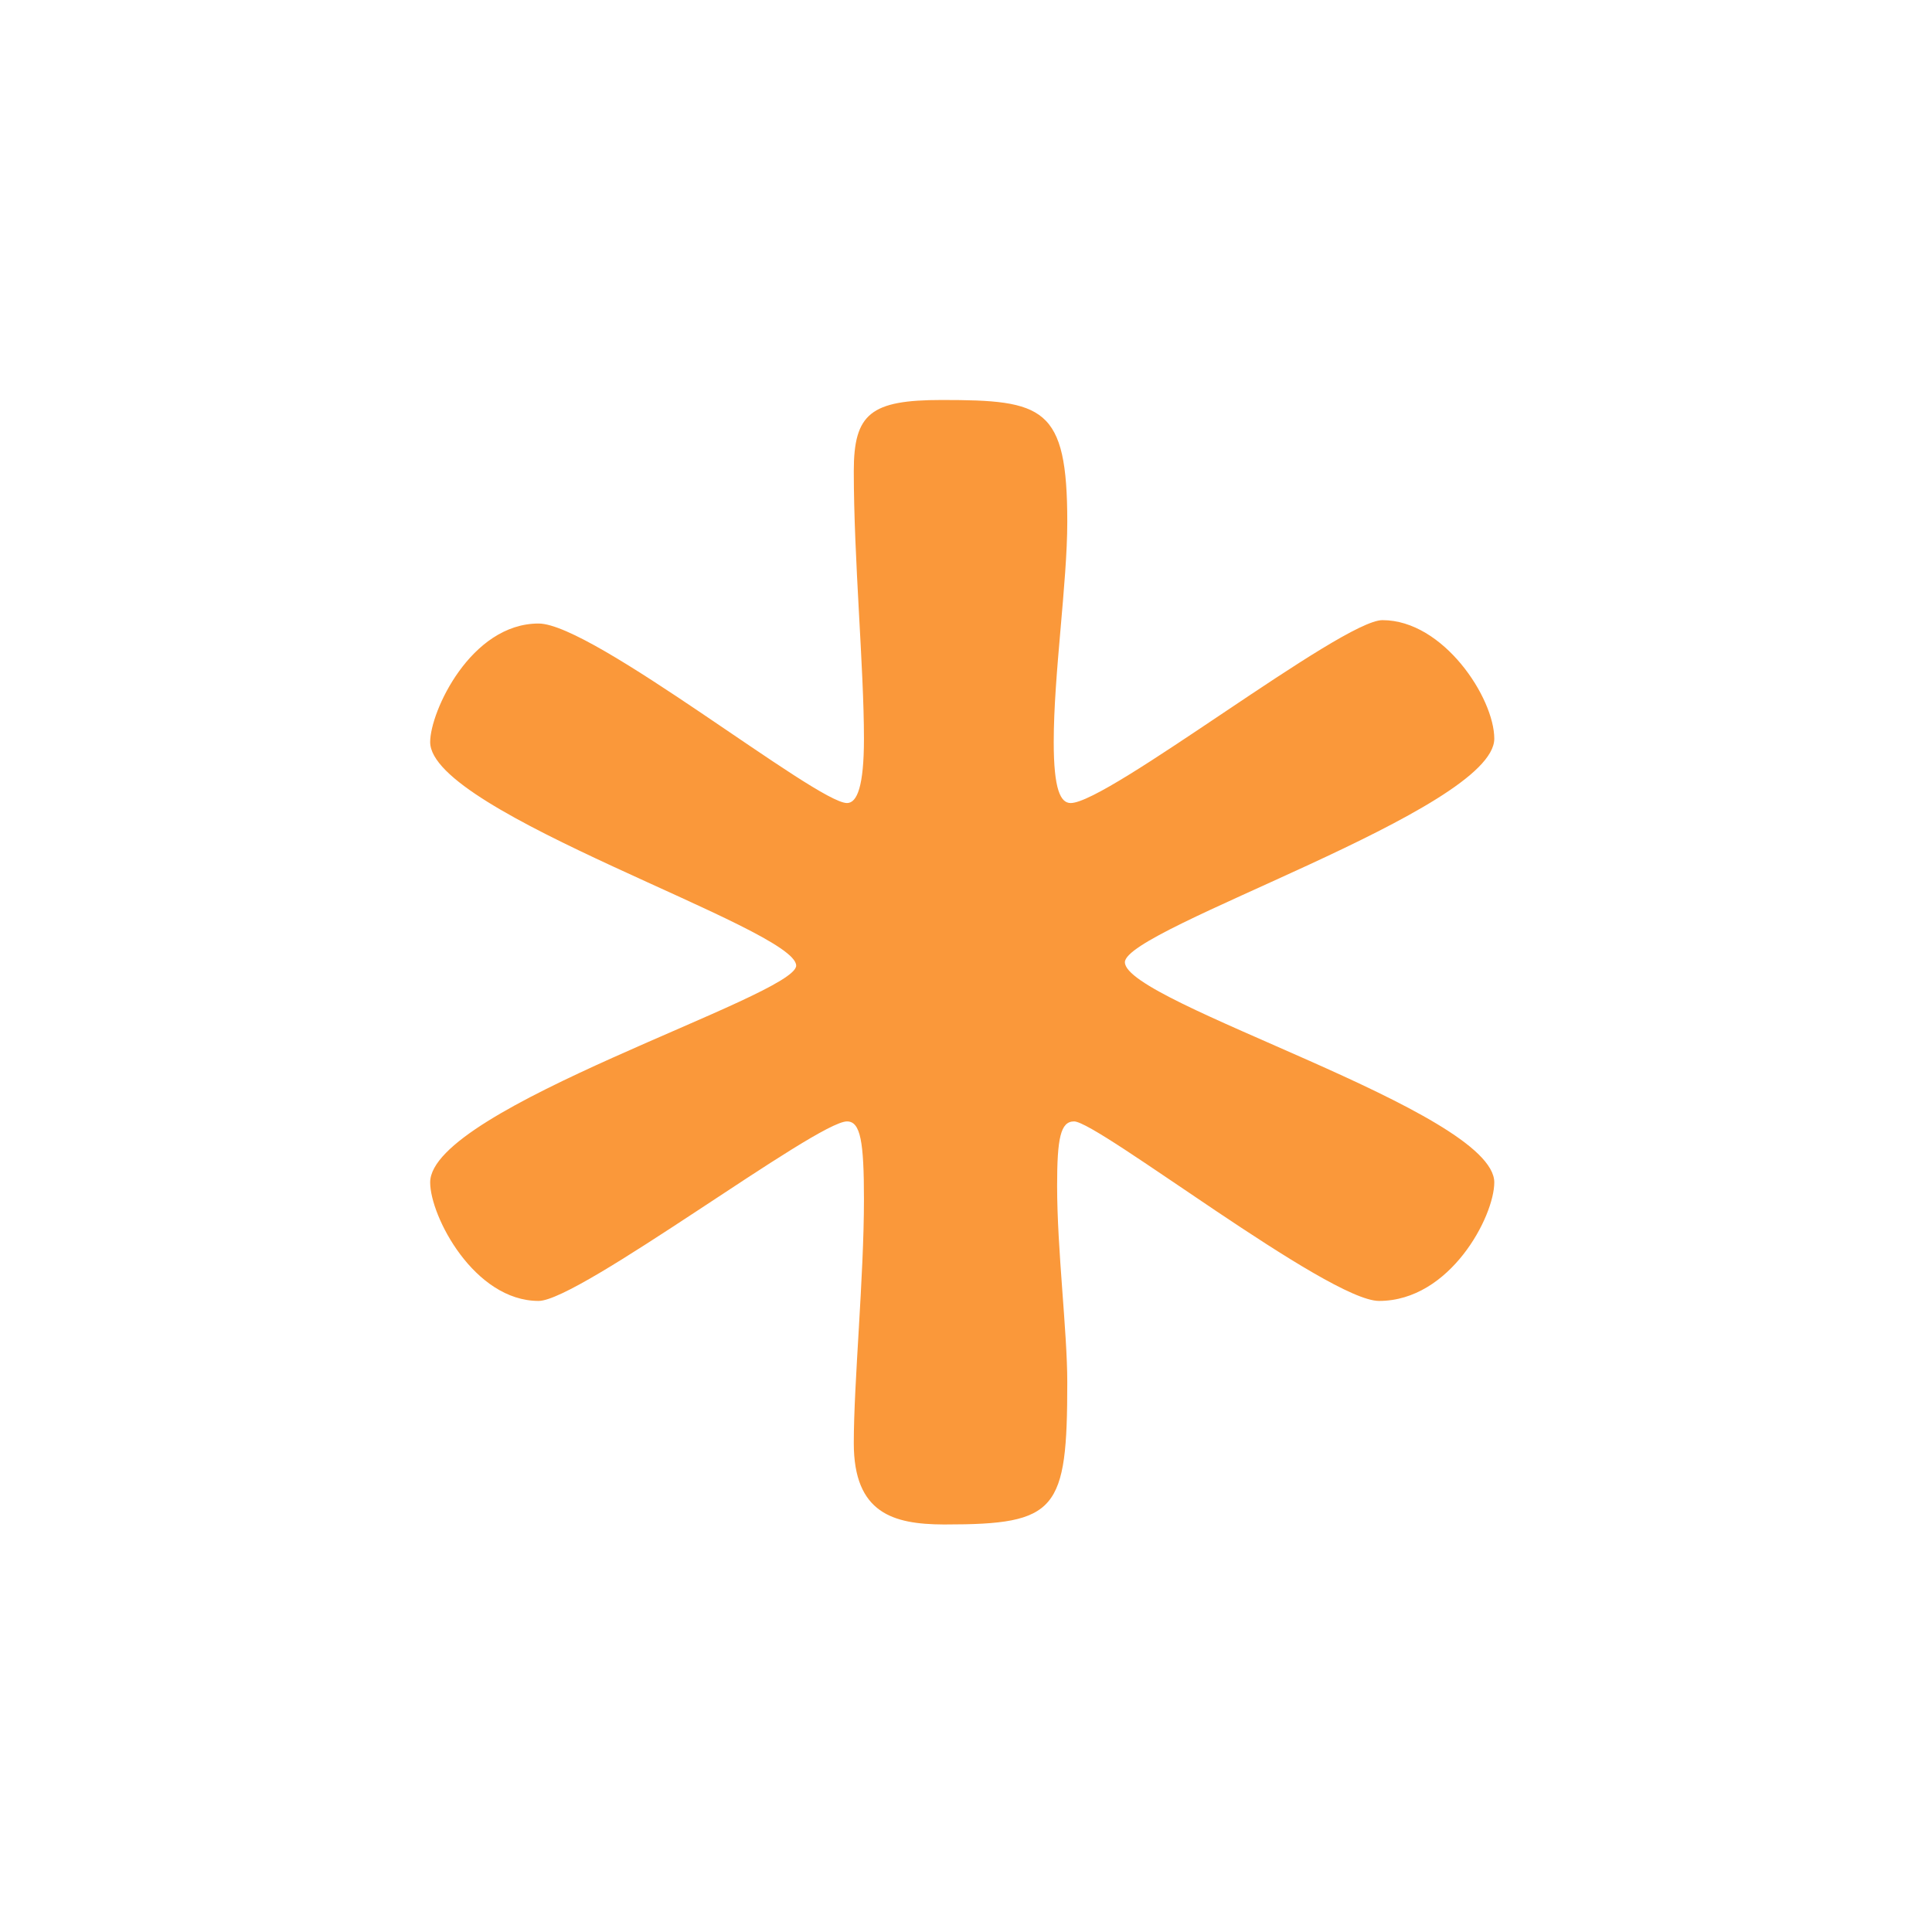 <?xml version="1.0" encoding="UTF-8"?>
<svg width="256px" height="256px" viewBox="0 0 256 256" version="1.1" xmlns="http://www.w3.org/2000/svg" xmlns:xlink="http://www.w3.org/1999/xlink">
    <!-- Generator: Sketch 61 (89581) - https://sketch.com -->
    <title>Artboard</title>
    <desc>Created with Sketch.</desc>
    <g id="Artboard" stroke="none" stroke-width="1" fill="none" fill-rule="evenodd">
        <g id="Group">
            <rect id="Rectangle" fill-opacity="0" fill="#FFFFFF" x="0" y="0" width="256" height="256"></rect>
            <path d="M141.42,183.151 C141.42,176.419 140.073,165.648 140.073,157.12 C140.073,150.837 140.522,148.593 142.318,148.593 C145.462,148.593 175.997,172.38 182.732,172.38 C192.162,172.38 198,161.16 198,156.672 C198,147.247 149.054,132.886 149.054,127.5 C149.054,123.012 198,107.304 198,97.88 C198,92.494 191.264,82.172 183.182,82.172 C177.793,82.172 146.809,106.407 141.869,106.407 C140.522,106.407 139.624,104.611 139.624,98.328 C139.624,89.352 141.42,77.235 141.42,69.157 C141.42,53.898 138.277,53 124.806,53 C115.376,53 113.131,54.795 113.131,62.425 C113.131,74.093 114.478,88.455 114.478,97.88 C114.478,104.163 113.58,106.407 112.232,106.407 C108.191,106.407 78.554,82.62 71.369,82.62 C62.389,82.62 57,94.289 57,98.328 C57,107.753 105.497,123.012 105.497,127.949 C105.497,131.988 57,146.798 57,156.672 C57,161.16 62.838,172.38 71.369,172.38 C76.758,172.38 108.191,148.593 112.232,148.593 C114.029,148.593 114.478,151.286 114.478,158.916 C114.478,169.238 113.131,183.151 113.131,191.229 C113.131,200.534 118.384,201.965 125,202 L125.255,202 C140.073,202 141.42,200.205 141.42,183.151 Z" id="*" fill="#FA983A" fill-rule="nonzero"></path>
        </g>
    </g>
</svg>